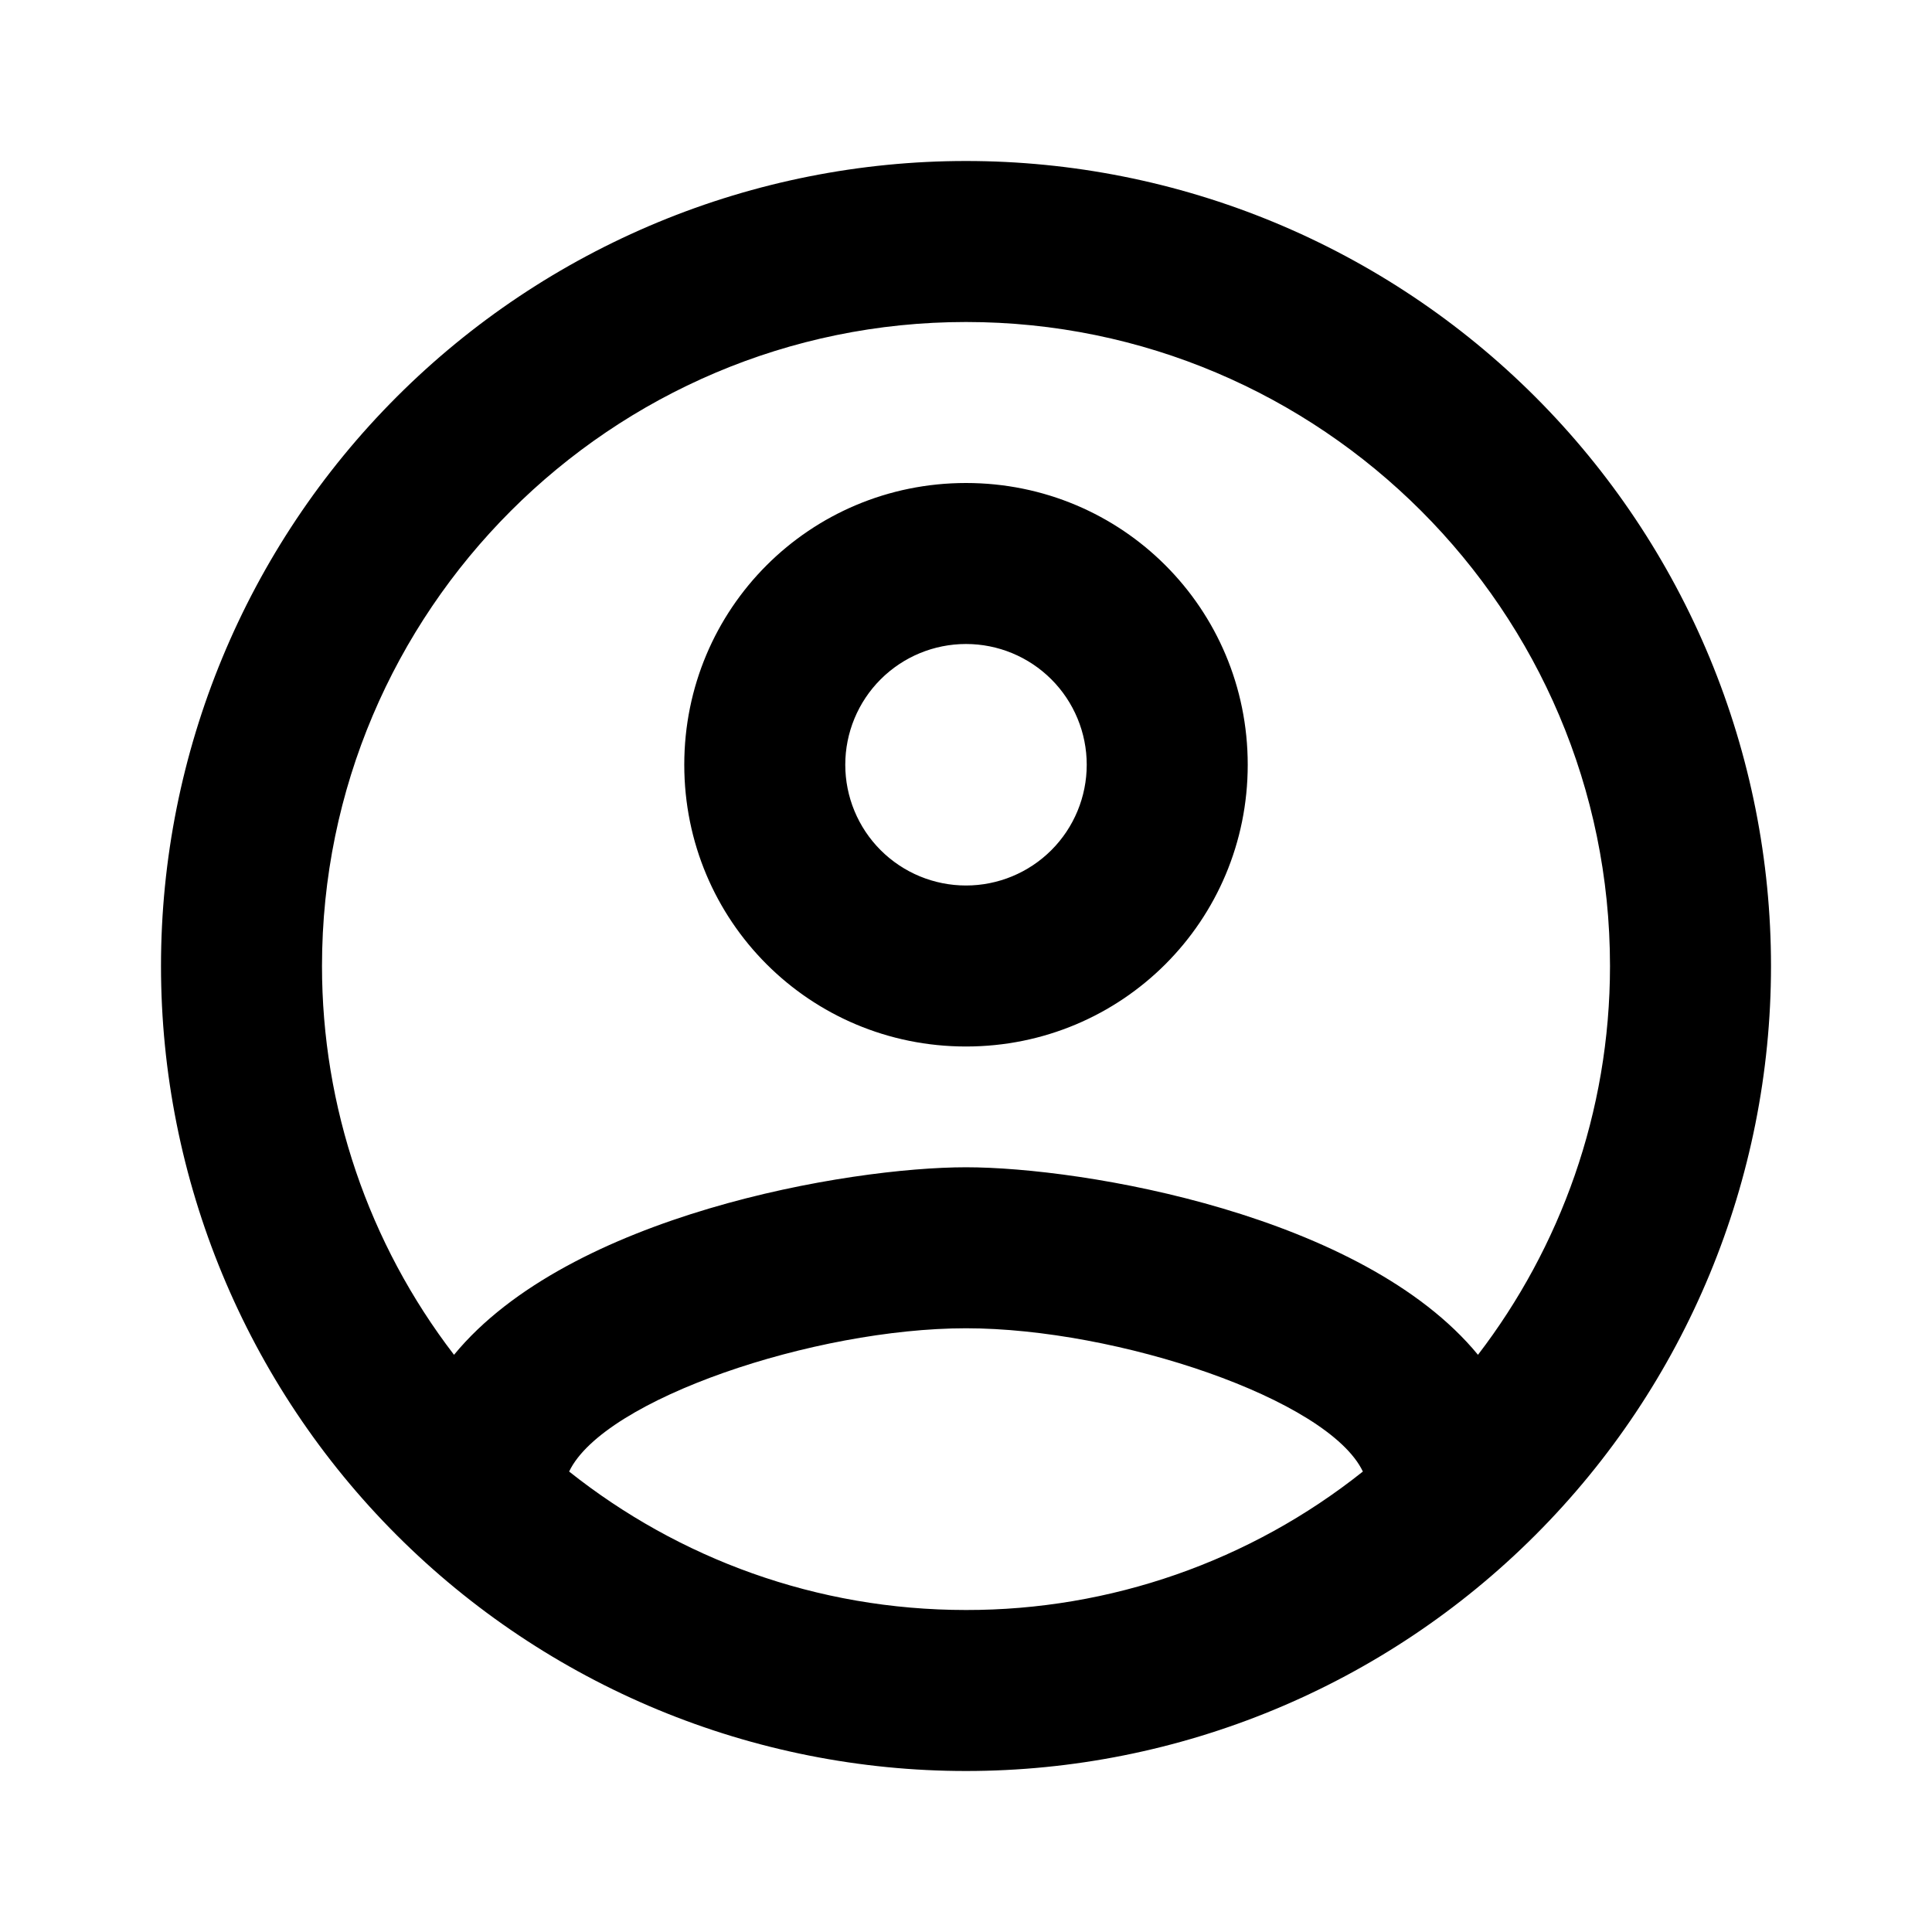<svg width="45" height="45" viewBox="0 0 45 45" fill="none" xmlns="http://www.w3.org/2000/svg">
<path d="M22.5 3.75C20.038 3.75 17.599 4.235 15.325 5.177C13.05 6.12 10.983 7.501 9.242 9.242C5.725 12.758 3.75 17.527 3.75 22.5C3.75 27.473 5.725 32.242 9.242 35.758C10.983 37.499 13.05 38.88 15.325 39.823C17.599 40.765 20.038 41.25 22.5 41.25C27.473 41.25 32.242 39.275 35.758 35.758C39.275 32.242 41.25 27.473 41.25 22.5C41.25 20.038 40.765 17.599 39.823 15.325C38.88 13.05 37.499 10.983 35.758 9.242C34.017 7.501 31.95 6.12 29.675 5.177C27.401 4.235 24.962 3.75 22.5 3.75ZM13.256 34.275C14.062 32.587 18.975 30.938 22.5 30.938C26.025 30.938 30.938 32.587 31.744 34.275C29.118 36.367 25.858 37.505 22.5 37.5C19.012 37.5 15.806 36.3 13.256 34.275ZM34.425 31.556C31.744 28.294 25.238 27.188 22.5 27.188C19.762 27.188 13.256 28.294 10.575 31.556C8.58 28.959 7.499 25.775 7.5 22.5C7.5 14.231 14.231 7.5 22.5 7.5C30.769 7.5 37.5 14.231 37.5 22.5C37.5 25.913 36.337 29.062 34.425 31.556ZM22.5 11.25C18.863 11.25 15.938 14.175 15.938 17.812C15.938 21.45 18.863 24.375 22.5 24.375C26.137 24.375 29.062 21.45 29.062 17.812C29.062 14.175 26.137 11.25 22.5 11.25ZM22.5 20.625C21.754 20.625 21.039 20.329 20.511 19.801C19.984 19.274 19.688 18.558 19.688 17.812C19.688 17.067 19.984 16.351 20.511 15.824C21.039 15.296 21.754 15 22.5 15C23.246 15 23.961 15.296 24.489 15.824C25.016 16.351 25.312 17.067 25.312 17.812C25.312 18.558 25.016 19.274 24.489 19.801C23.961 20.329 23.246 20.625 22.5 20.625Z" fill="black"/>
</svg>
